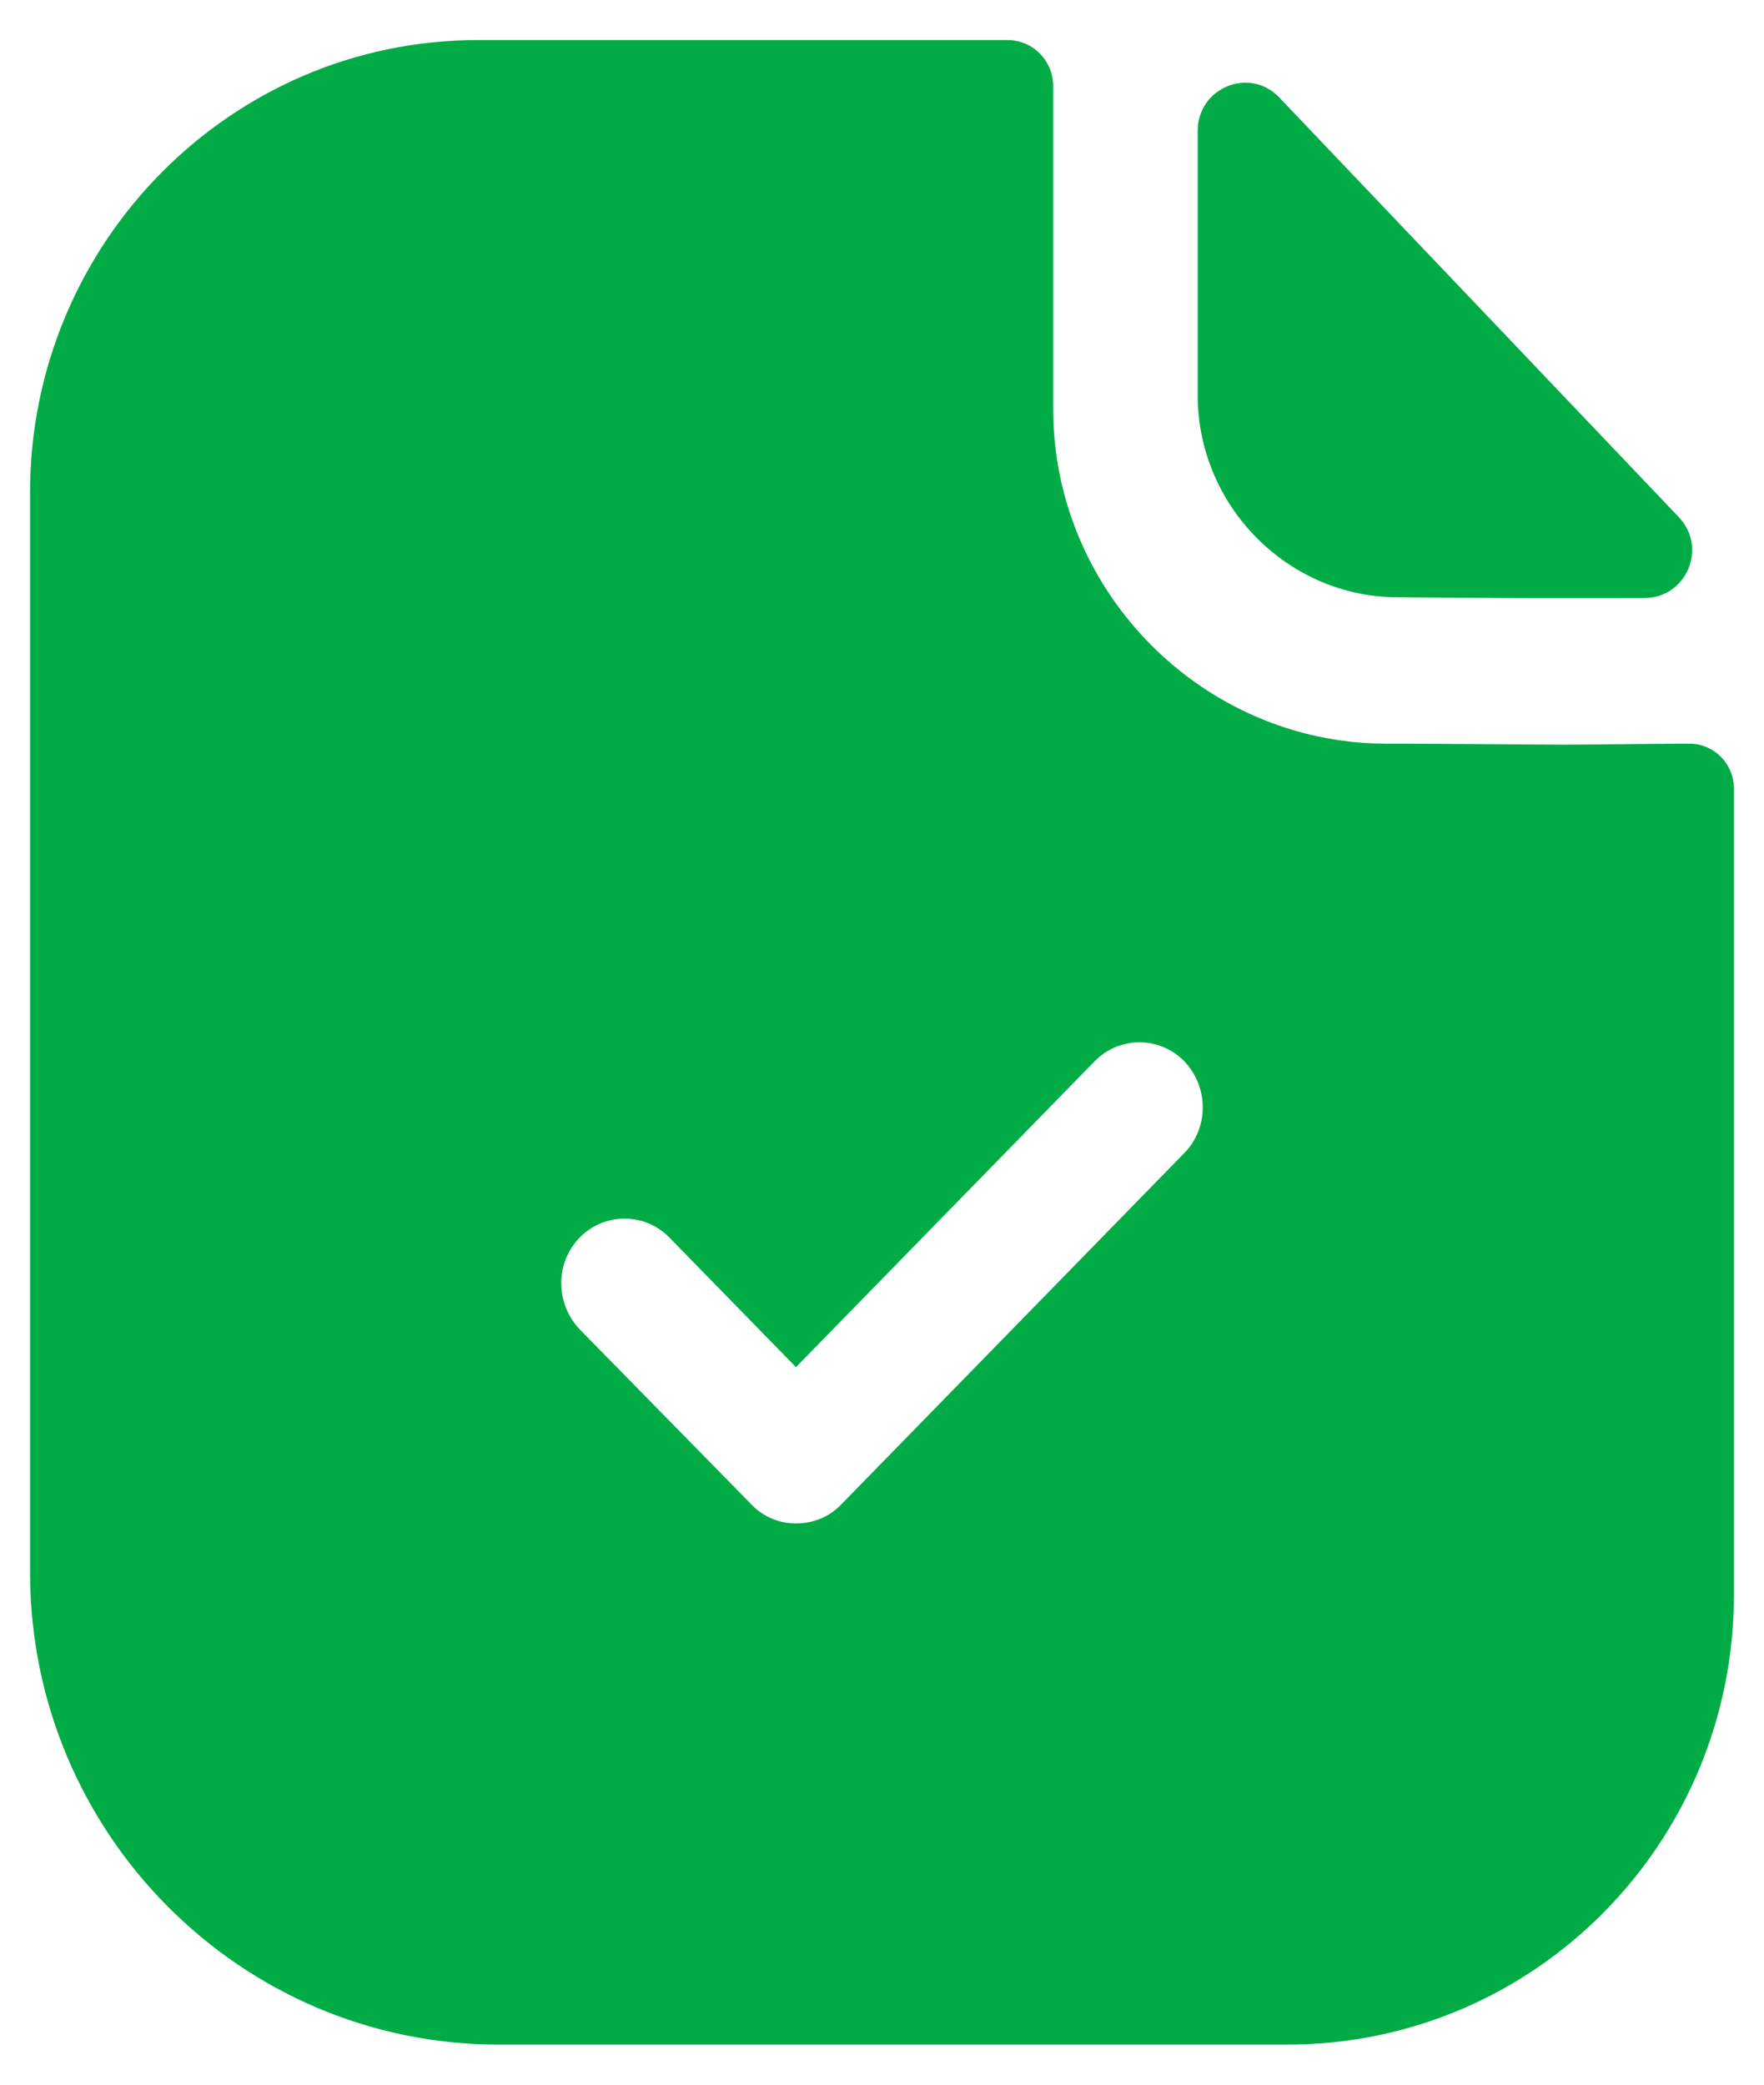 <svg width="22" height="26" viewBox="0 0 22 26" fill="none" xmlns="http://www.w3.org/2000/svg">
<path fill-rule="evenodd" clip-rule="evenodd" d="M21.068 9.275C20.78 9.275 20.463 9.279 20.173 9.282L20.172 9.282C19.925 9.285 19.697 9.287 19.521 9.287C19.272 9.287 18.99 9.285 18.672 9.282H18.672C18.264 9.279 17.798 9.275 17.269 9.275C15.004 9.262 13.135 7.388 13.135 5.1V1.075C13.135 0.762 12.887 0.5 12.566 0.5H5.957C2.875 0.5 0.375 3.038 0.375 6.138V19.613C0.375 22.863 2.999 25.5 6.217 25.5H16.056C19.137 25.5 21.625 22.988 21.625 19.887V9.838C21.625 9.525 21.378 9.275 21.068 9.275ZM14.77 14.381L10.486 18.769C10.333 18.926 10.134 19 9.927 19C9.728 19 9.53 18.926 9.377 18.769L7.23 16.58C6.923 16.256 6.923 15.748 7.23 15.434C7.537 15.12 8.042 15.12 8.348 15.434L9.927 17.051L13.652 13.236C13.958 12.921 14.463 12.921 14.77 13.236C15.077 13.559 15.077 14.067 14.77 14.381ZM20.512 7.458C19.495 7.462 18.296 7.458 17.433 7.449C16.064 7.449 14.937 6.31 14.937 4.928V1.633C14.937 1.094 15.584 0.827 15.954 1.215C16.624 1.918 17.544 2.885 18.46 3.847C19.374 4.807 20.284 5.763 20.937 6.449C21.298 6.828 21.034 7.457 20.512 7.458Z" fill="#01AC46"/>
</svg>

